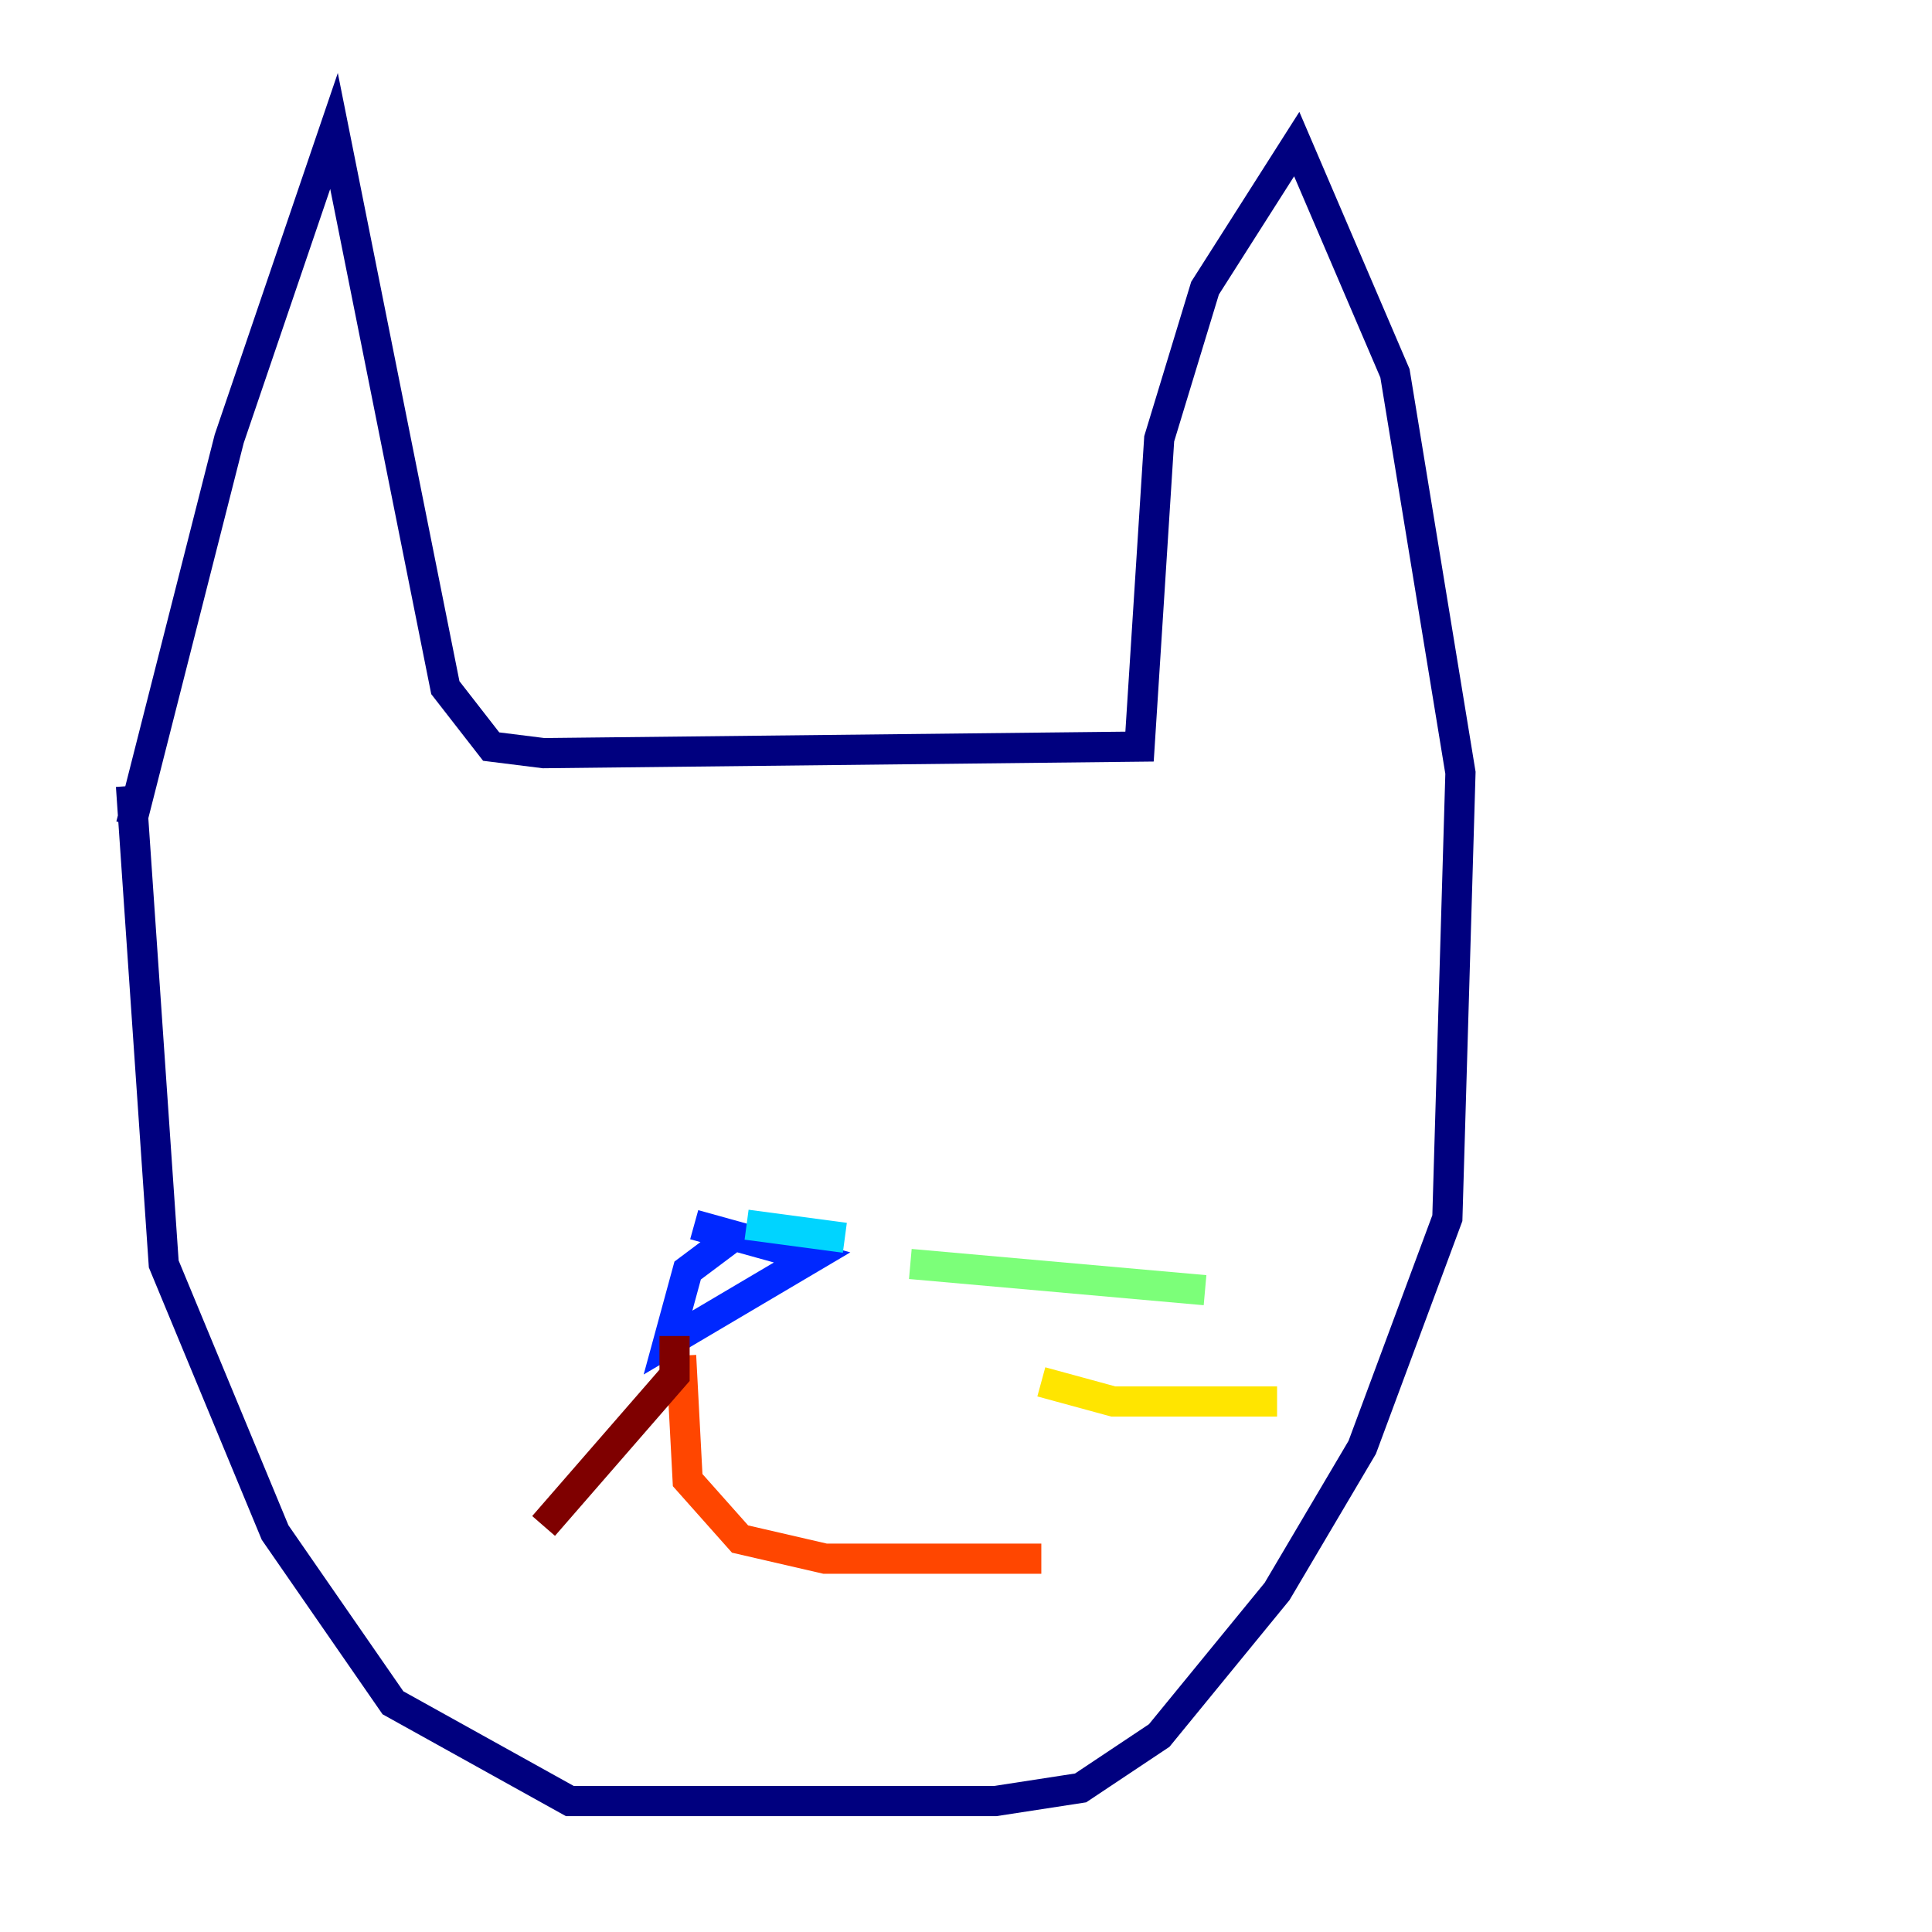 <?xml version="1.0" encoding="utf-8" ?>
<svg baseProfile="tiny" height="128" version="1.2" viewBox="0,0,128,128" width="128" xmlns="http://www.w3.org/2000/svg" xmlns:ev="http://www.w3.org/2001/xml-events" xmlns:xlink="http://www.w3.org/1999/xlink"><defs /><polyline fill="none" points="8.678,54.671 15.186,29.071 22.129,8.678 29.505,45.559 32.542,49.464 36.014,49.898 75.498,49.464 76.8,29.071 79.837,19.091 85.912,9.546 92.42,24.732 96.759,51.2 95.891,80.705 90.251,95.891 84.61,105.437 76.8,114.983 71.593,118.454 65.953,119.322 37.749,119.322 26.034,112.814 18.224,101.532 10.848,83.742 8.678,52.068" stroke="#00007f" stroke-width="2" /><polyline fill="none" points="45.993,81.139 53.803,83.308 44.258,88.949 45.559,84.176 49.031,81.573" stroke="#0028ff" stroke-width="2" /><polyline fill="none" points="49.464,81.139 55.973,82.007" stroke="#00d4ff" stroke-width="2" /><polyline fill="none" points="60.312,83.742 79.837,85.478" stroke="#7cff79" stroke-width="2" /><polyline fill="none" points="68.99,91.552 73.763,92.854 84.61,92.854" stroke="#ffe500" stroke-width="2" /><polyline fill="none" points="45.125,89.817 45.559,98.061 49.031,101.966 54.671,103.268 68.99,103.268" stroke="#ff4600" stroke-width="2" /><polyline fill="none" points="44.691,88.515 44.691,91.119 36.014,101.098" stroke="#7f0000" stroke-width="2" /></svg>